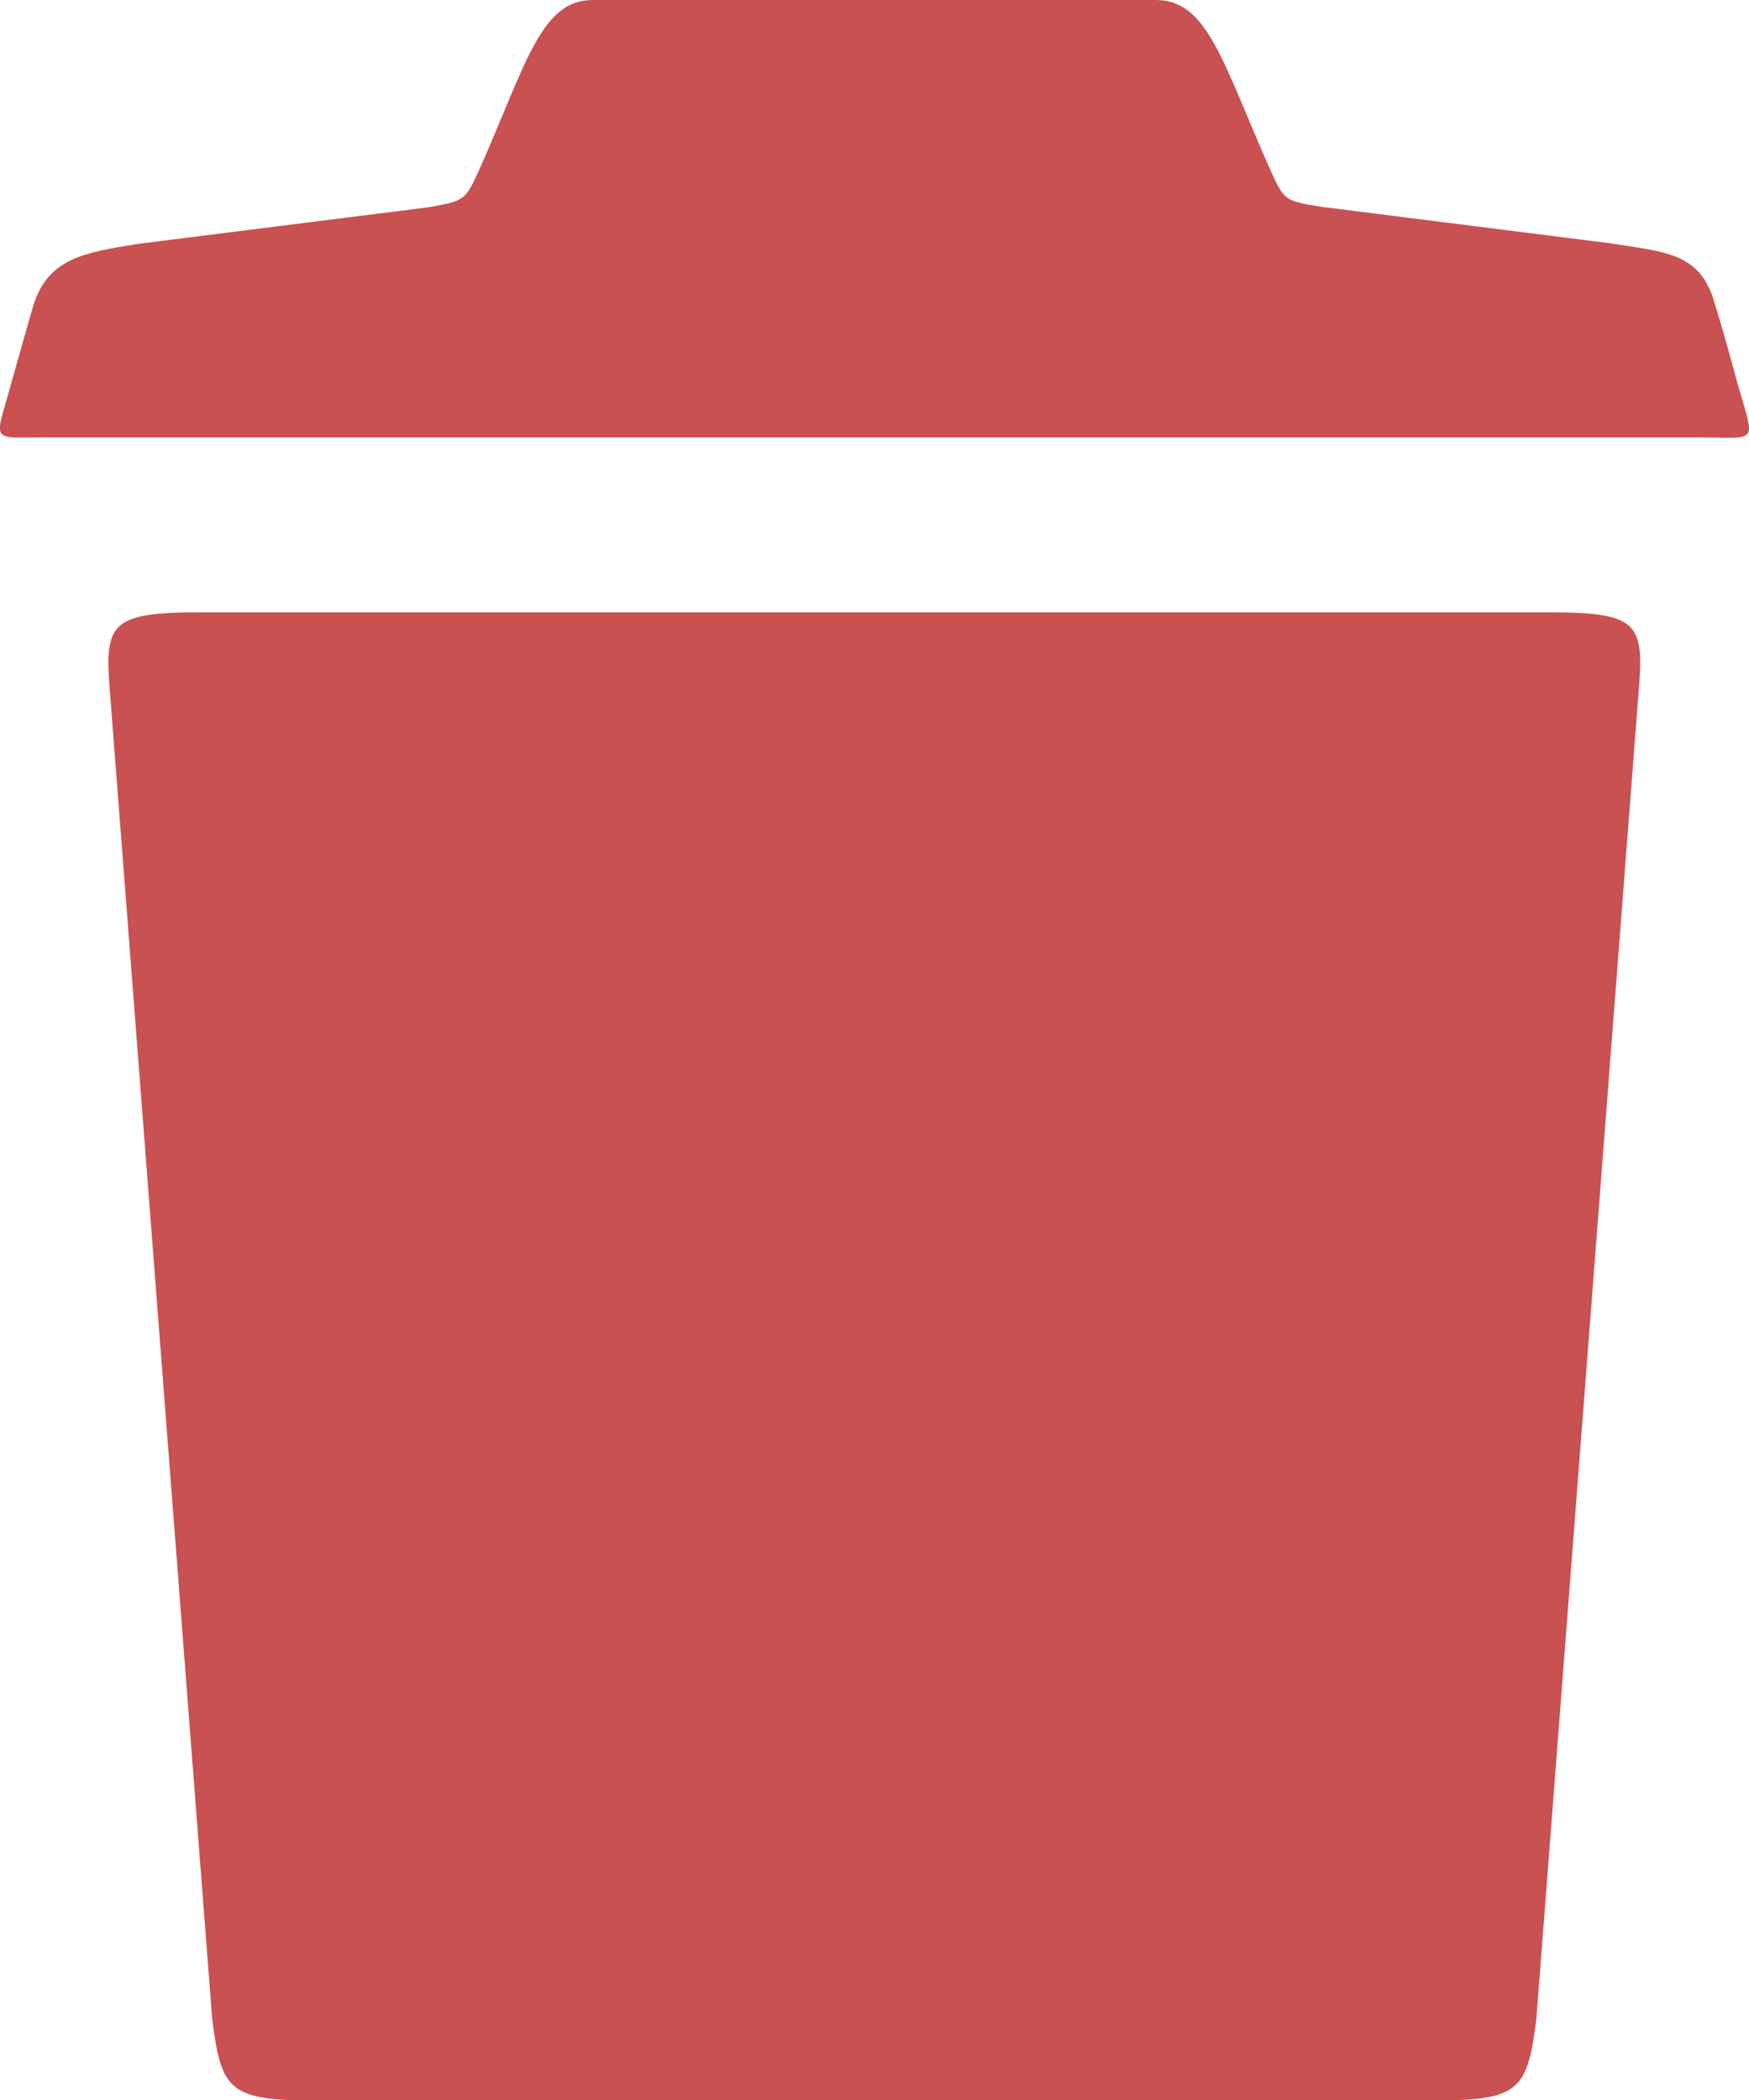 <svg xmlns="http://www.w3.org/2000/svg" width="26.636" height="31.975" viewBox="0 0 26.636 31.975">
    <g id="Group_218" data-name="Group 218" transform="translate(0 0)">
        <path id="Path_145" data-name="Path 145" d="M122.482,69.777c-.2-.749-.333-1.165-.333-1.165-.216-.774-.766-.774-1.582-.907l-4.42-.558c-.549-.092-.549-.092-.766-.566-.724-1.632-.949-2.581-1.74-2.581h-8.574c-.791,0-1.007.949-1.732,2.589-.216.466-.216.466-.766.566l-4.429.558c-.807.133-1.39.208-1.607.982,0,0-.1.341-.308,1.082-.266.991-.375.882.541.882h25.174C122.857,70.668,122.757,70.768,122.482,69.777Z" transform="translate(-96.038 -64)" fill="#c95151" />
        <path id="Path_146" data-name="Path 146" d="M137.849,176H117.3c-1.382,0-1.448.183-1.365,1.224l1.557,20.2c.133,1.024.233,1.232,1.457,1.232H136.2c1.224,0,1.324-.208,1.457-1.232l1.557-20.2C139.3,176.175,139.231,176,137.849,176Z" transform="translate(-114.26 -166.677)" fill="#c95151" />
    </g>
</svg>
